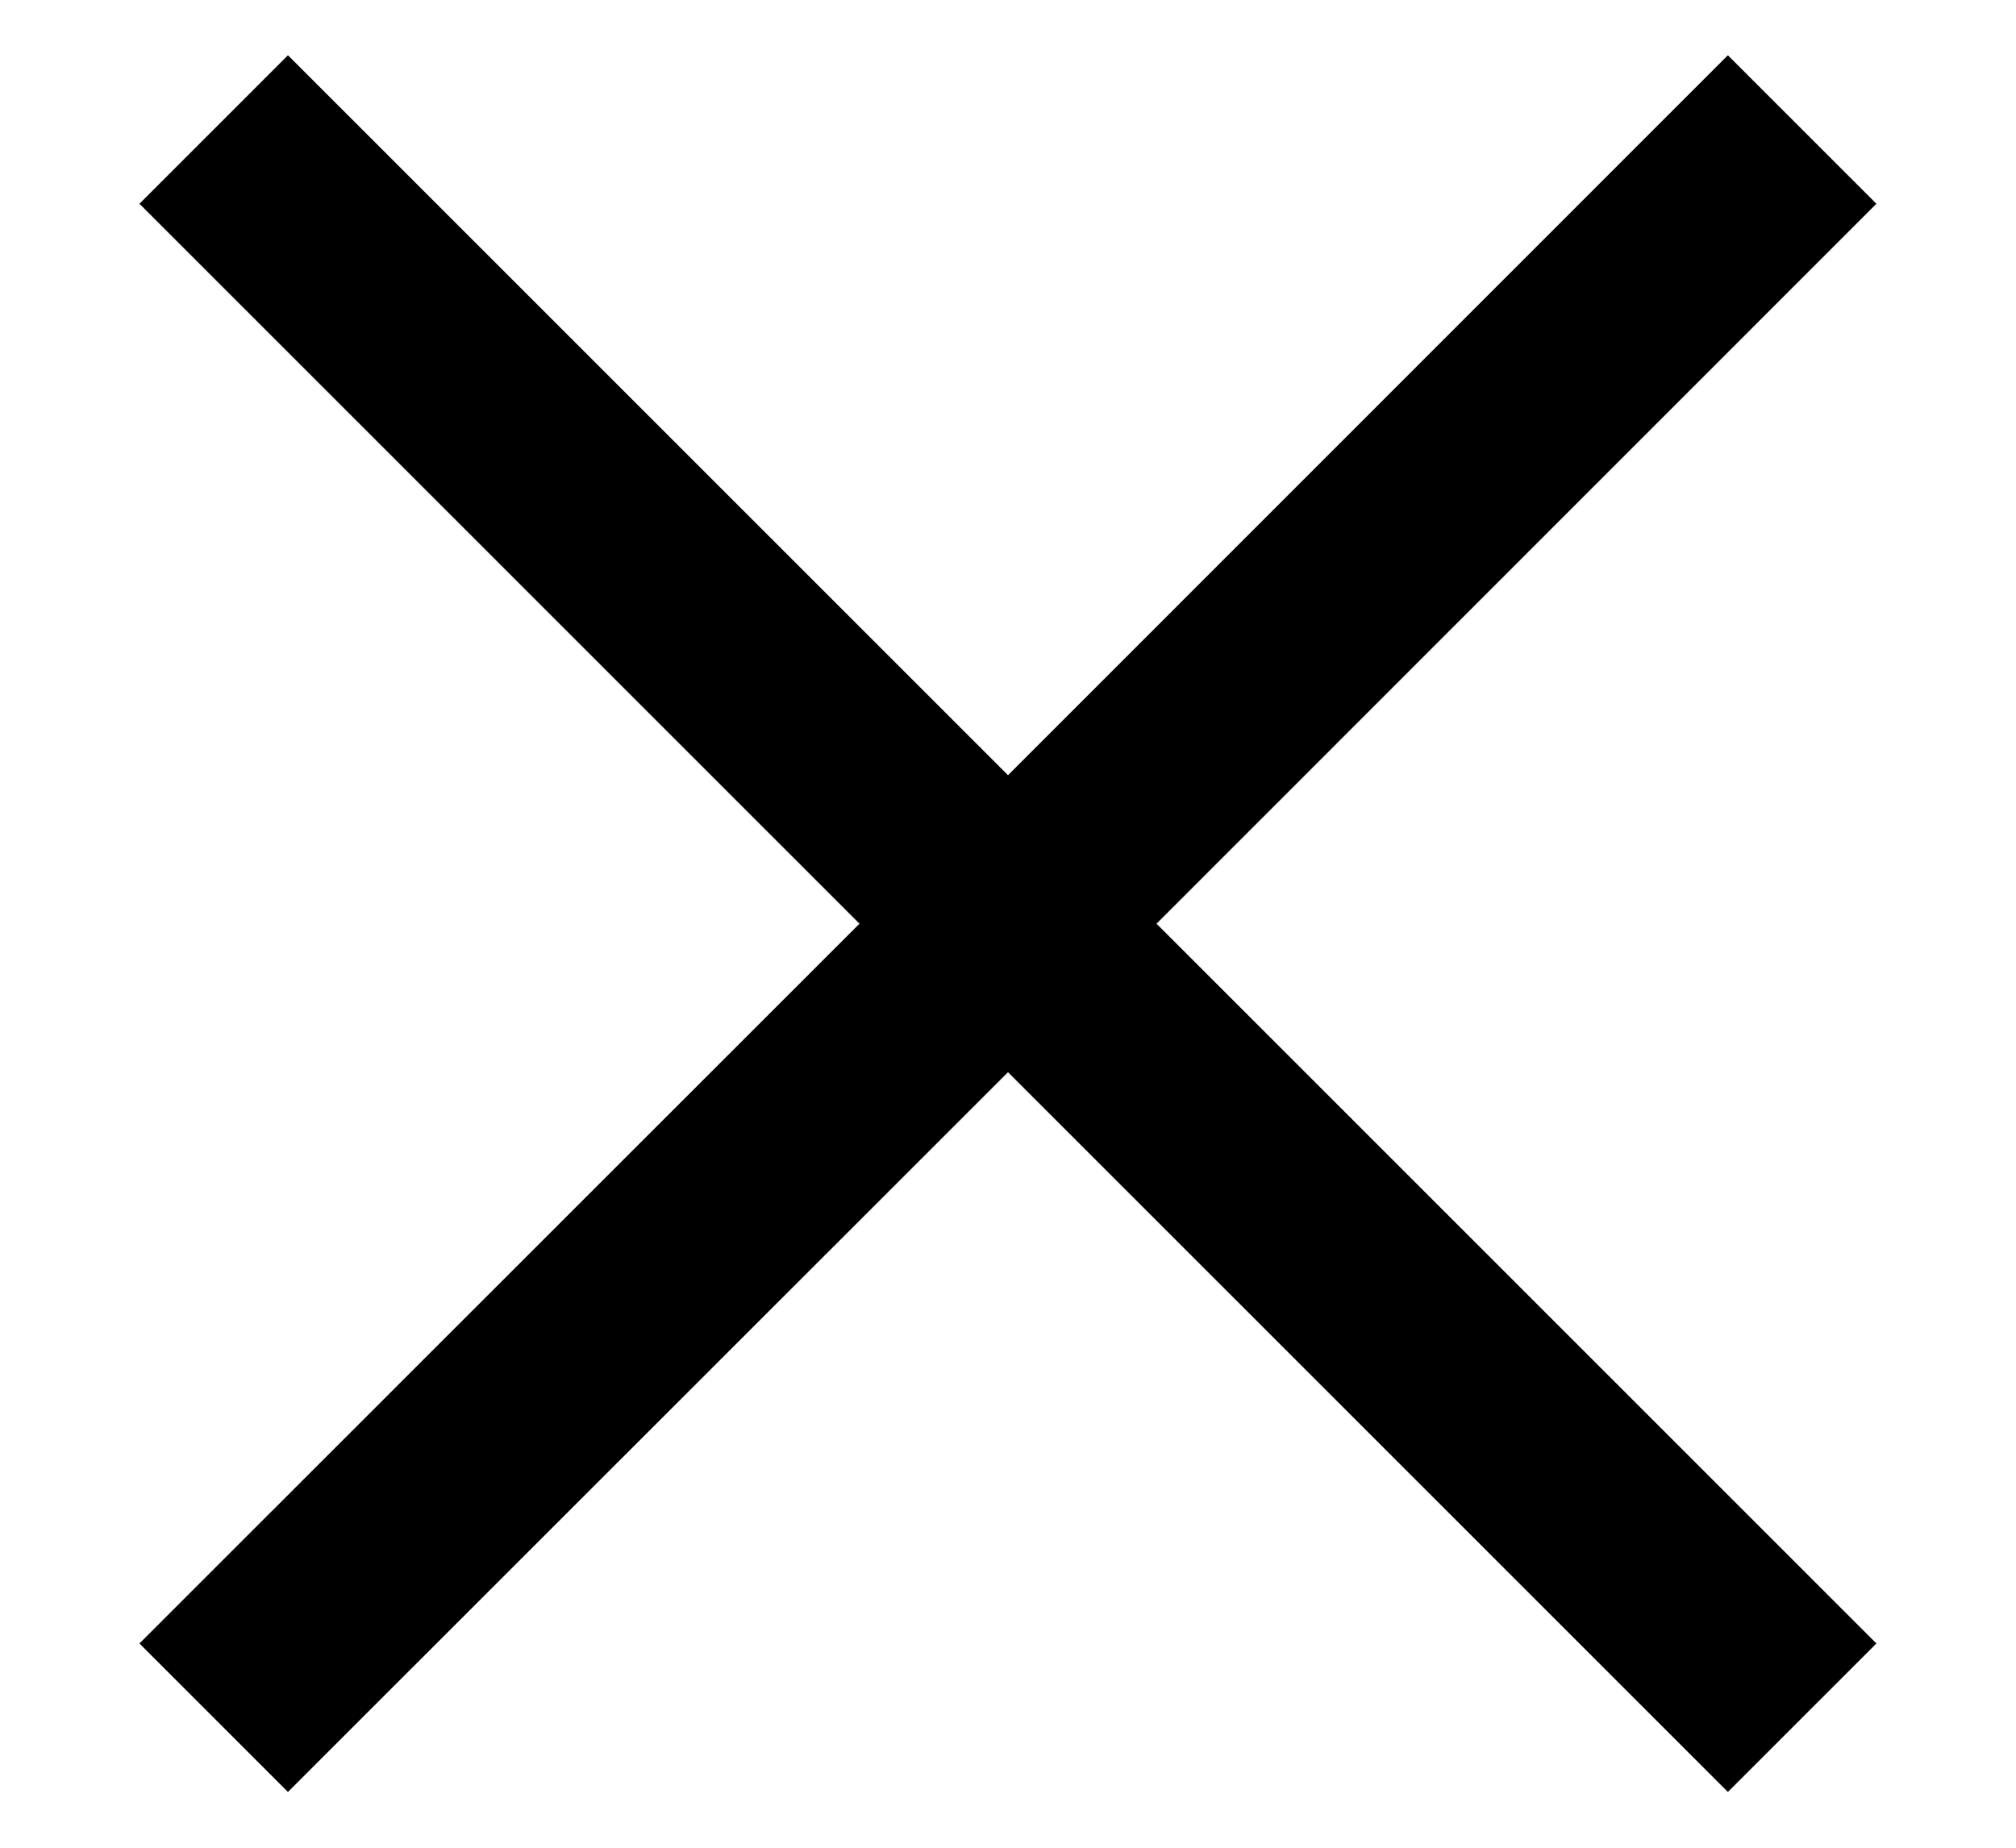 <svg width="12" height="11" viewBox="0 0 12 11" fill="none" xmlns="http://www.w3.org/2000/svg">
<path fillRule="evenodd" clipRule="evenodd" d="M10.727 1.655L11.169 1.213L10.285 0.329L9.843 0.771L6 4.615L2.156 0.771L1.714 0.329L0.83 1.213L1.272 1.655L5.116 5.499L1.272 9.342L0.83 9.784L1.714 10.668L2.156 10.226L6 6.383L9.843 10.226L10.285 10.668L11.169 9.784L10.727 9.342L6.884 5.499L10.727 1.655Z" fill="black"/>
</svg>
